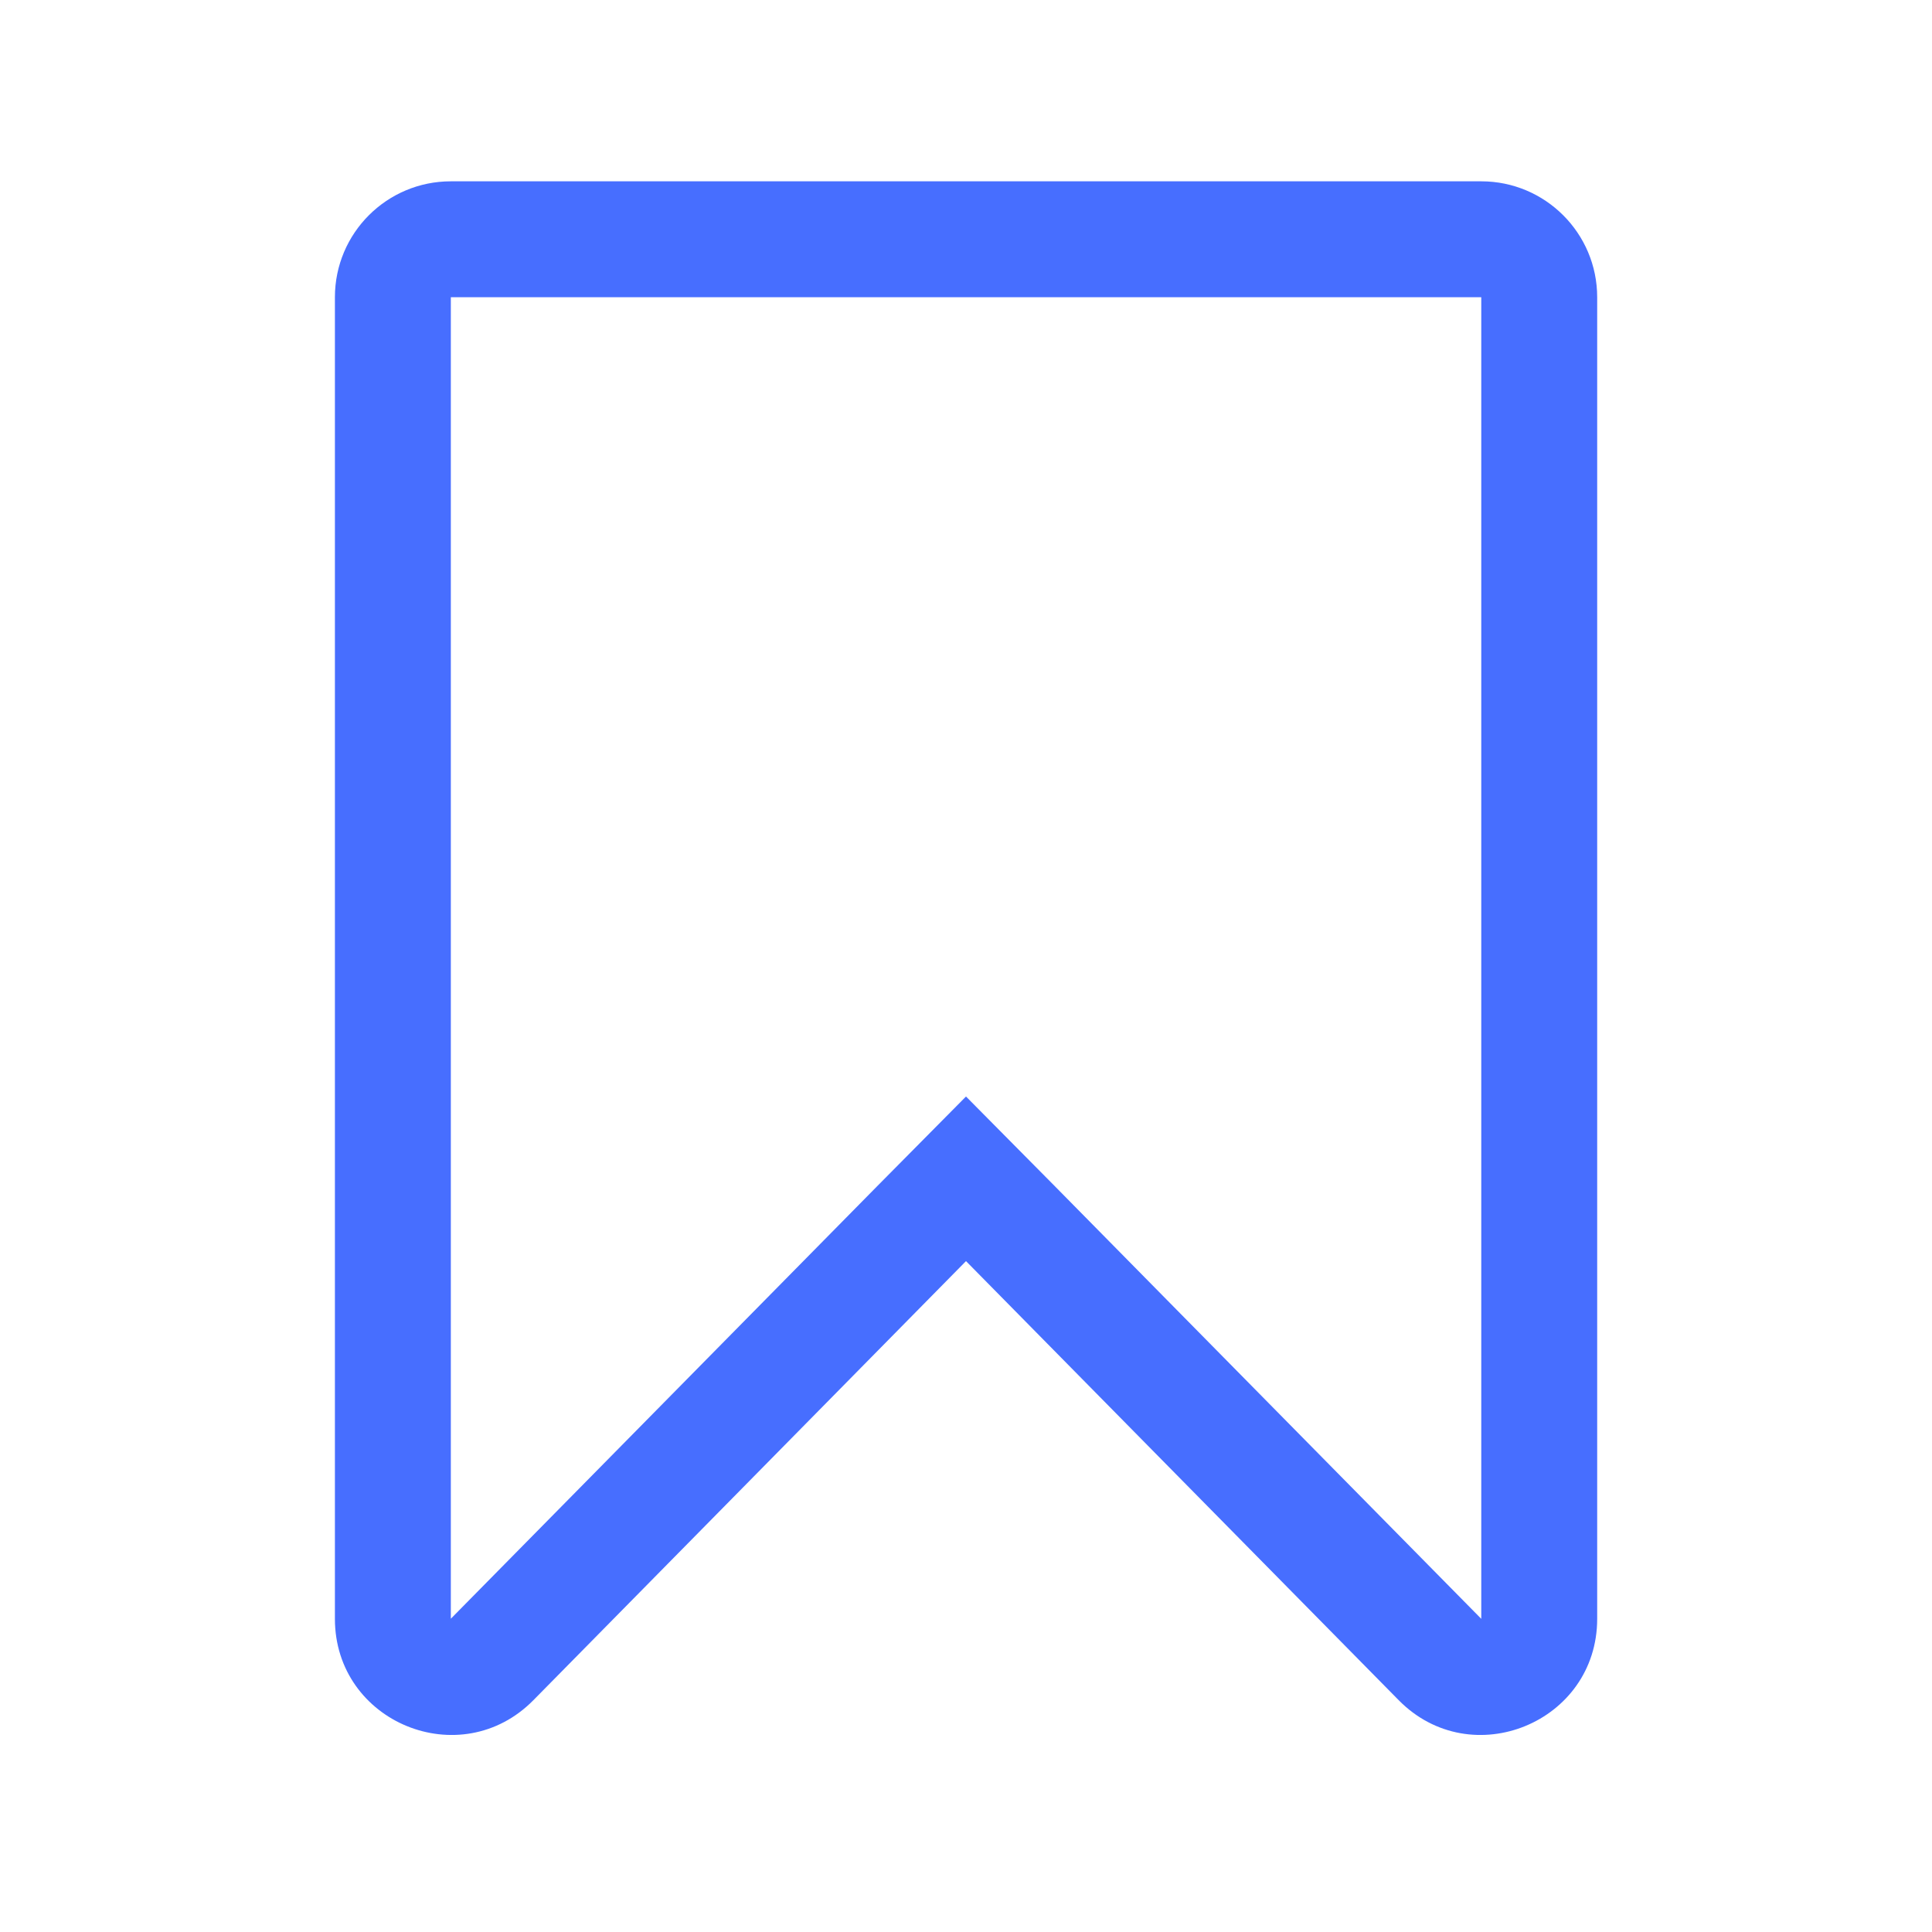 <svg xmlns="http://www.w3.org/2000/svg" width="20" height="20" viewBox="0 0 20 20">
    <defs>
        <filter id="hrwlmr9aja">
            <feColorMatrix in="SourceGraphic" values="0 0 0 0 0.278 0 0 0 0 0.431 0 0 0 0 1 0 0 0 1 0"/>
        </filter>
    </defs>
    <g fill="none" fill-rule="evenodd">
        <g transform="translate(-1274 -1476)">
            <g>
                <path d="M0 0H20V20H0z" transform="translate(1274 1476)"/>
                <g fill="#476eff" fill-rule="nonzero">
                    <path d="M10.667-1.2H0c-.663 0-1.2.537-1.2 1.2v13.681c0 1.073 1.301 1.607 2.055.842l4.478-4.545 4.479 4.545c.753.765 2.055.231 2.055-.842V0c0-.663-.538-1.2-1.2-1.2zm0 1.2v13.681L6.26 9.21l-.927-.936-.927.936L0 13.68V0h10.667z" transform="translate(1274 1476) translate(4.667 3.077)"/>
                </g>
            </g>
        </g>
    </g>
</svg>
